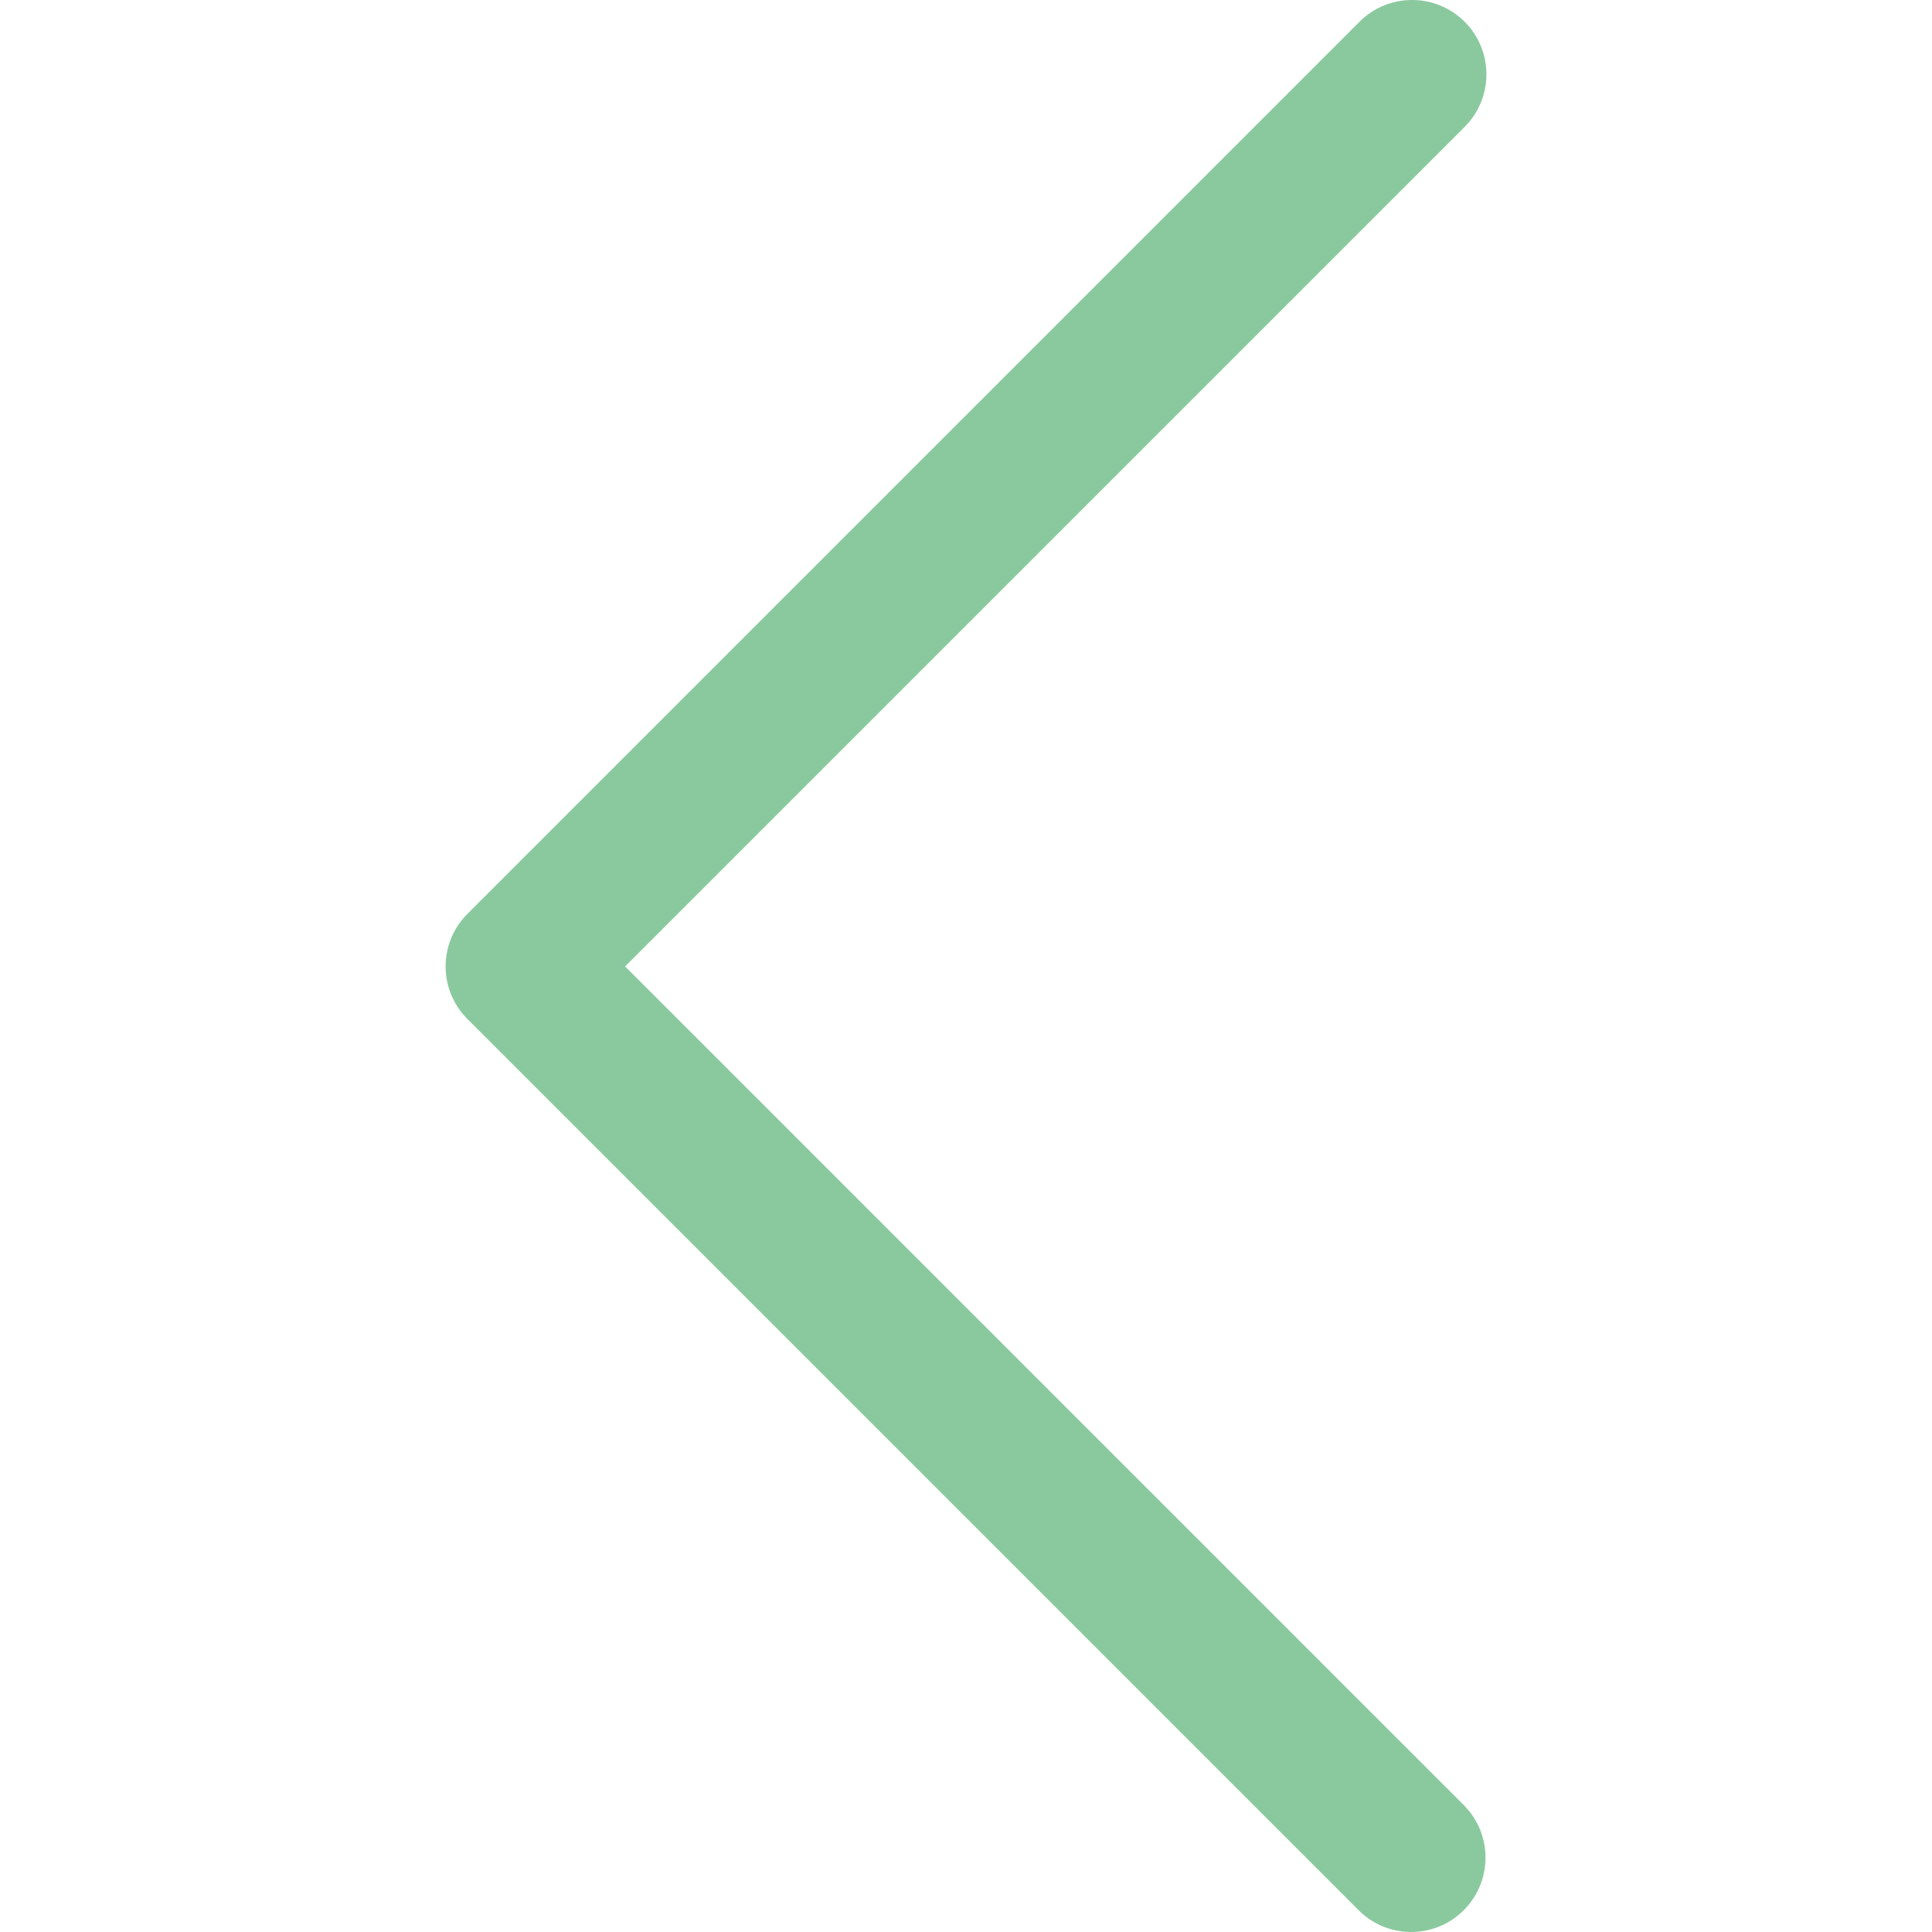 <svg width="18" height="18" viewBox="0 0 18 18" fill="none" xmlns="http://www.w3.org/2000/svg">
<path d="M5.824 9.004L13.646 1.182C13.916 0.912 13.916 0.473 13.646 0.203C13.375 -0.068 12.937 -0.068 12.666 0.203L4.355 8.514C4.084 8.785 4.084 9.223 4.355 9.494L12.666 17.805C12.941 18.071 13.38 18.064 13.646 17.788C13.905 17.52 13.905 17.095 13.646 16.826L5.824 9.004Z" fill="#8AC99E"/>
</svg>
